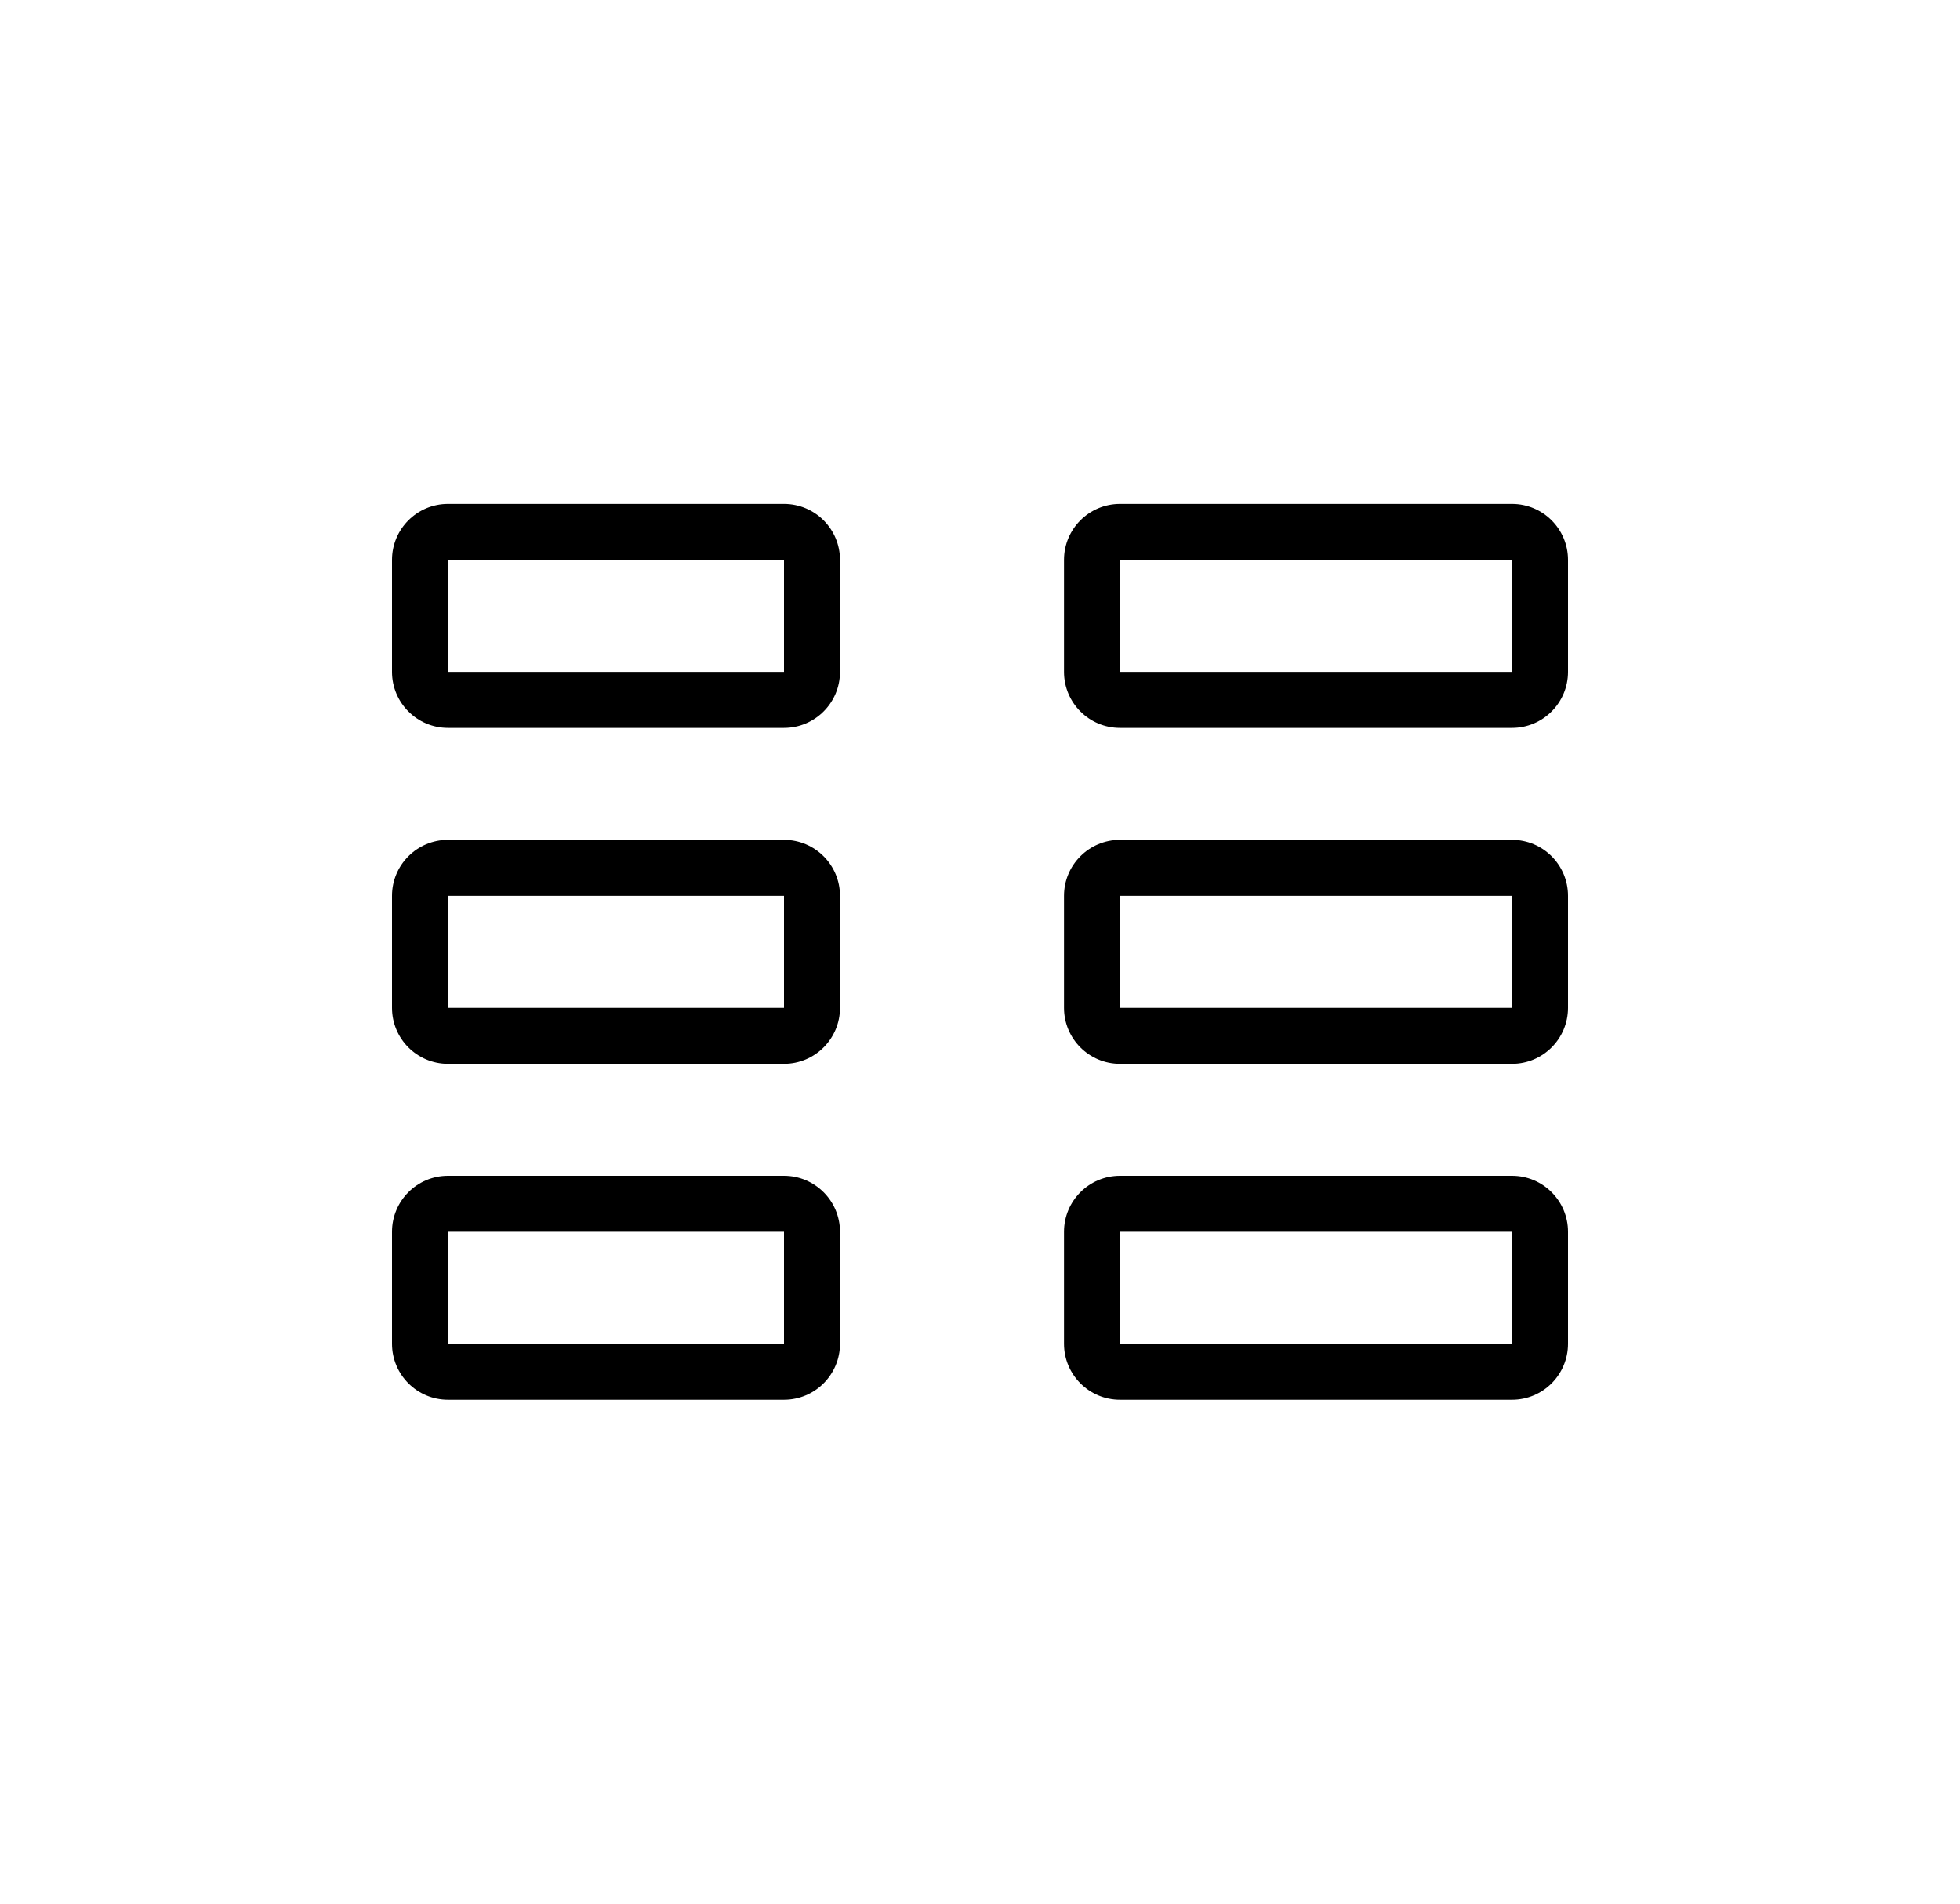 <svg xmlns="http://www.w3.org/2000/svg" width="35" height="34" viewBox="0 0 35 34">
  <g fill="currentColor" transform="translate(7 9)">
    <path d="M1 1L1 3 7 3 7 1 1 1zM1 0L7 0C7.552 0 8 .448 8 1L8 3C8 3.552 7.552 4 7 4L1 4C.448 4 0 3.552 0 3L0 1C0 .448.448 0 1 0zM1 7L1 9 7 9 7 7 1 7zM1 6L7 6C7.552 6 8 6.448 8 7L8 9C8 9.552 7.552 10 7 10L1 10C.448 10 0 9.552 0 9L0 7C0 6.448.448 6 1 6zM13 1L13 3 20 3 20 1 13 1zM13 0L20 0C20.552 0 21 .448 21 1L21 3C21 3.552 20.552 4 20 4L13 4C12.448 4 12 3.552 12 3L12 1C12 .448 12.448 0 13 0zM13 7L13 9 20 9 20 7 13 7zM13 6L20 6C20.552 6 21 6.448 21 7L21 9C21 9.552 20.552 10 20 10L13 10C12.448 10 12 9.552 12 9L12 7C12 6.448 12.448 6 13 6zM1 13L1 15 7 15 7 13 1 13zM1 12L7 12C7.552 12 8 12.448 8 13L8 15C8 15.552 7.552 16 7 16L1 16C.448 16 0 15.552 0 15L0 13C0 12.448.448 12 1 12zM13 13L13 15 20 15 20 13 13 13zM13 12L20 12C20.552 12 21 12.448 21 13L21 15C21 15.552 20.552 16 20 16L13 16C12.448 16 12 15.552 12 15L12 13C12 12.448 12.448 12 13 12z"/>
  </g>
</svg>
